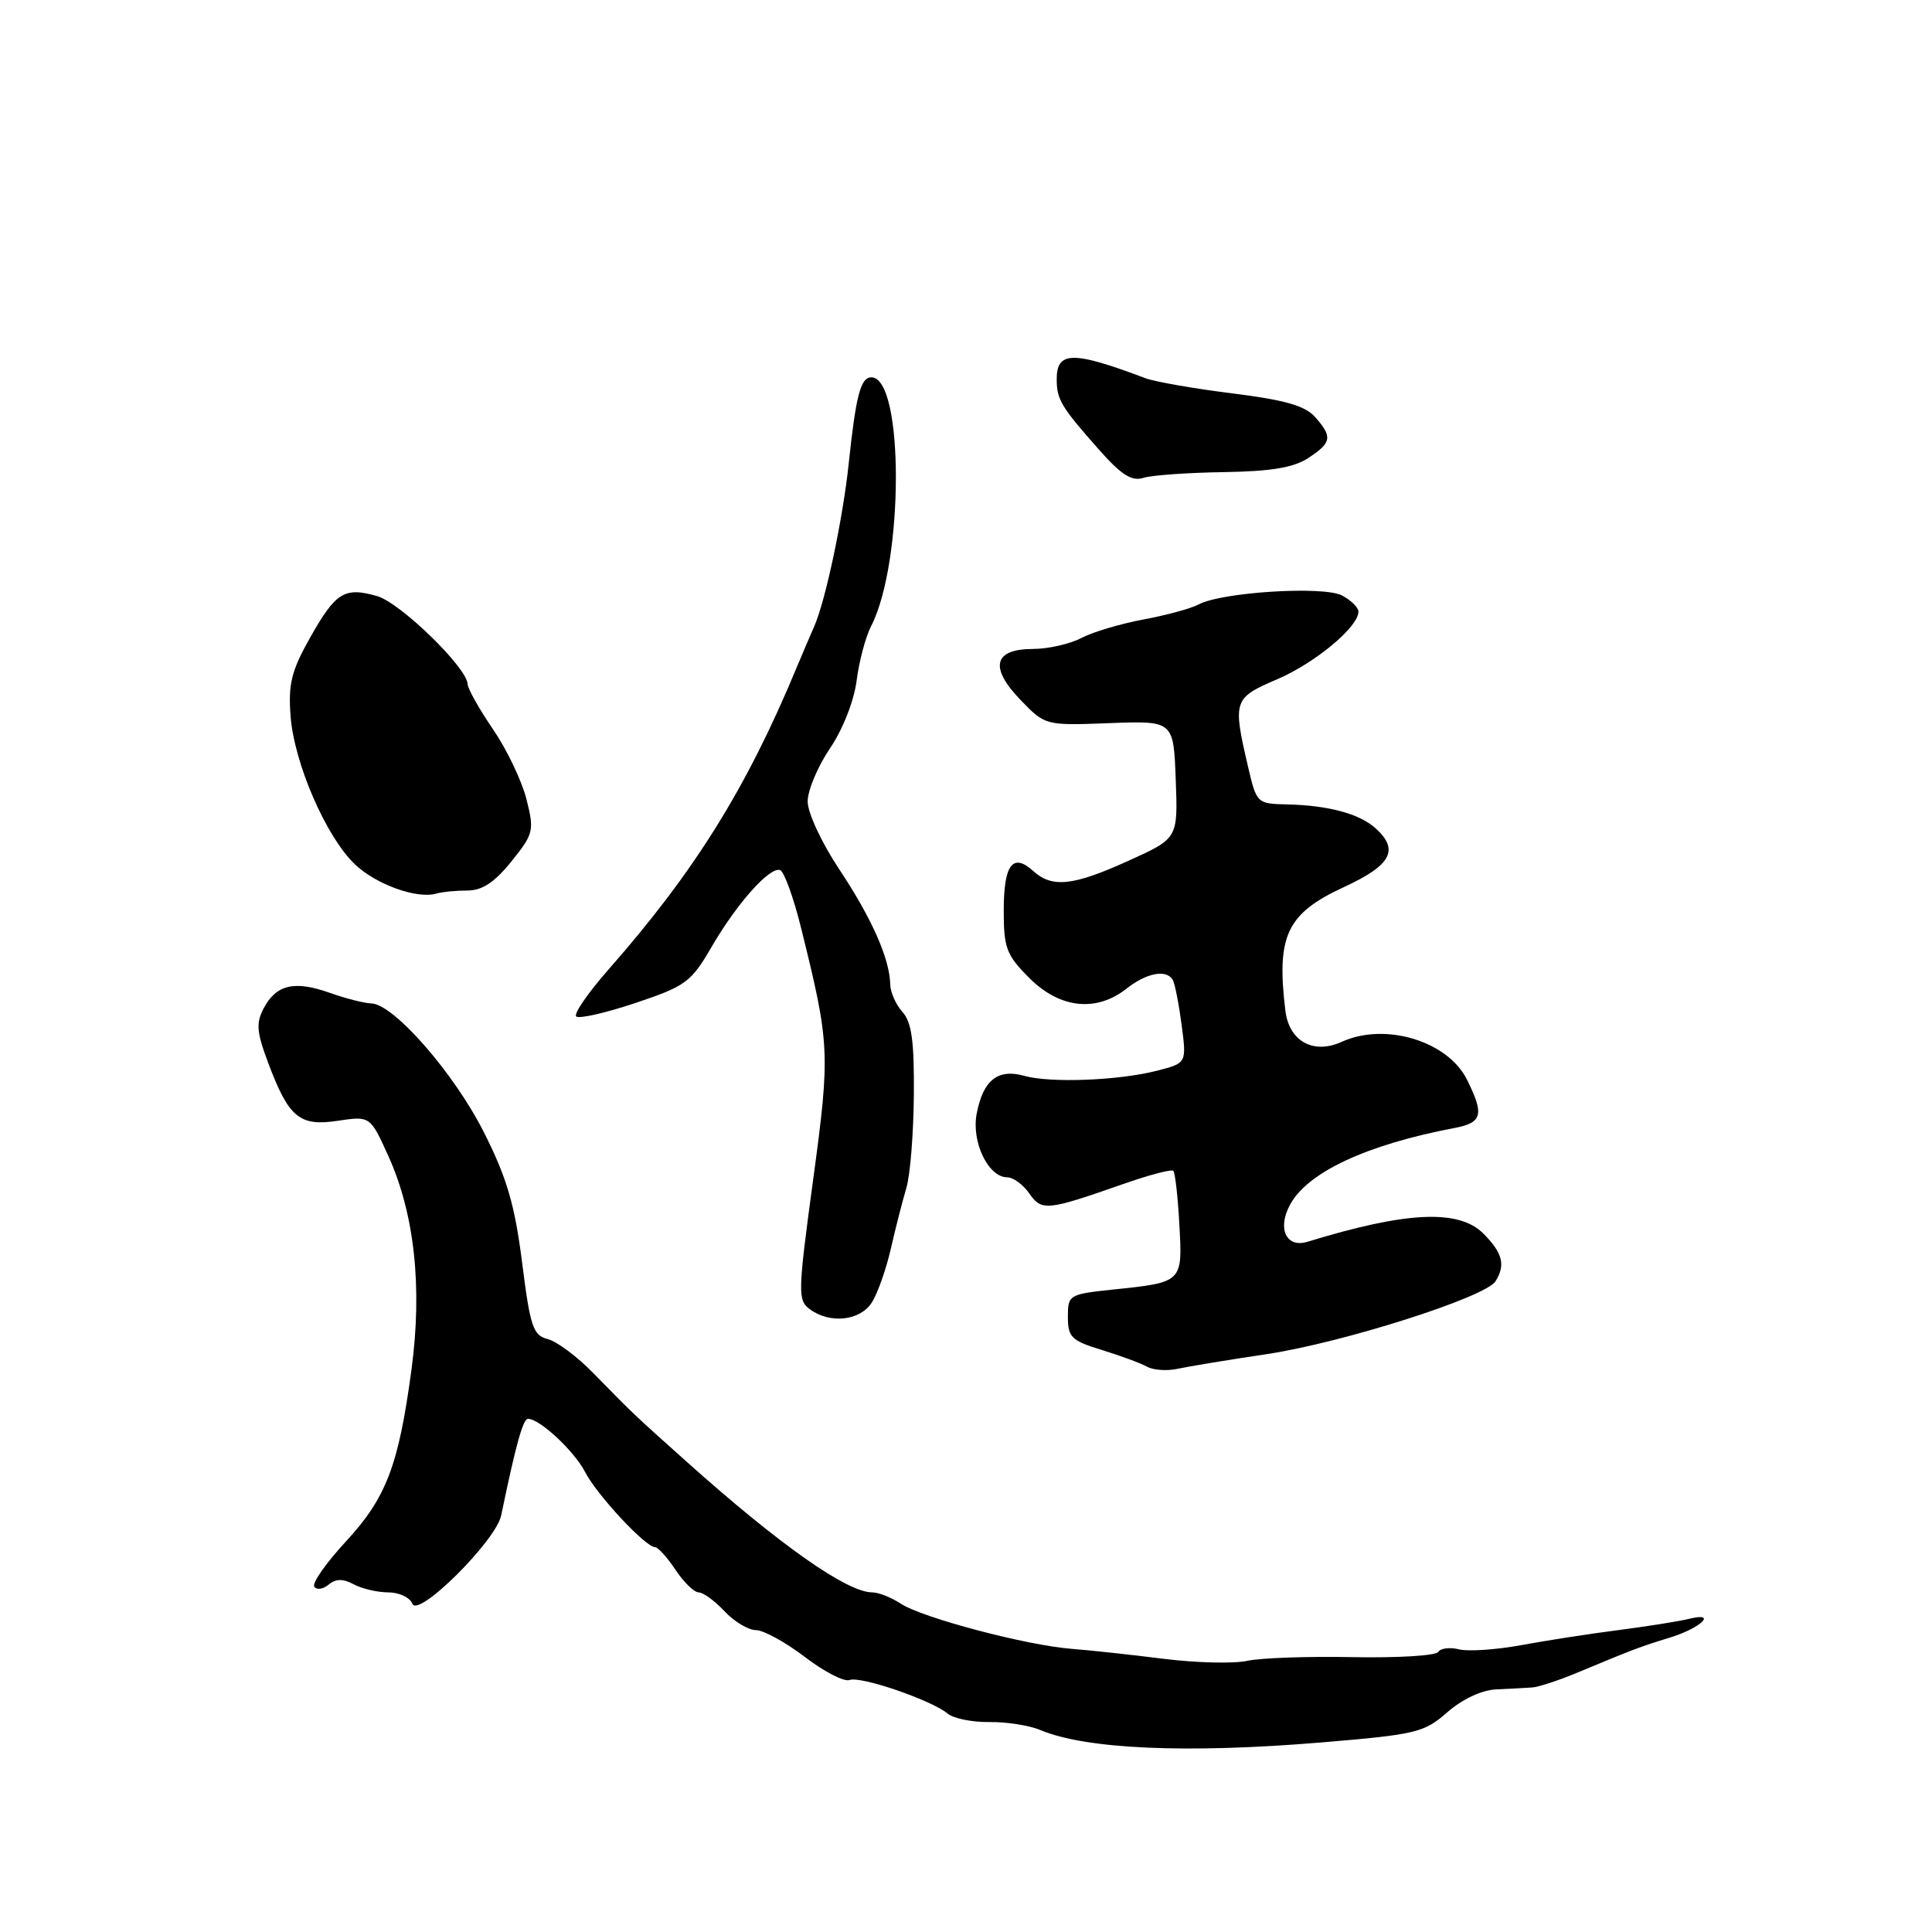 <?xml version="1.0" encoding="UTF-8" standalone="no"?>
<!DOCTYPE svg PUBLIC "-//W3C//DTD SVG 1.1//EN" "http://www.w3.org/Graphics/SVG/1.1/DTD/svg11.dtd" >
<svg xmlns="http://www.w3.org/2000/svg" xmlns:xlink="http://www.w3.org/1999/xlink" version="1.1" viewBox="0 0 256 256">
 <g >
 <path fill="currentColor"
d=" M 175.11 230.88 C 187.68 229.83 188.70 229.58 191.78 226.88 C 193.79 225.13 196.33 223.94 198.28 223.85 C 200.05 223.77 202.18 223.66 203.01 223.60 C 203.85 223.55 206.55 222.66 209.01 221.63 C 216.53 218.50 217.37 218.18 221.24 217.00 C 225.37 215.73 227.63 213.56 223.83 214.50 C 222.55 214.82 218.35 215.49 214.50 215.99 C 210.65 216.48 204.81 217.39 201.52 218.00 C 198.23 218.60 194.54 218.85 193.33 218.55 C 192.12 218.24 190.87 218.40 190.57 218.89 C 190.26 219.39 185.17 219.69 179.26 219.58 C 173.34 219.46 167.04 219.68 165.26 220.07 C 163.49 220.46 158.54 220.34 154.26 219.81 C 149.99 219.27 144.47 218.67 142.00 218.48 C 136.02 218.02 122.21 214.37 119.35 212.49 C 118.10 211.67 116.41 211.00 115.59 211.00 C 112.24 211.00 103.31 204.71 91.00 193.70 C 83.85 187.30 84.13 187.57 78.61 181.94 C 76.48 179.75 73.75 177.72 72.56 177.43 C 70.64 176.94 70.25 175.79 69.18 167.28 C 68.21 159.66 67.18 156.11 64.15 150.09 C 60.19 142.22 52.17 133.03 49.20 132.96 C 48.27 132.93 45.79 132.30 43.71 131.56 C 39.05 129.90 36.63 130.45 34.97 133.55 C 33.91 135.54 33.99 136.70 35.49 140.71 C 38.24 148.08 39.66 149.28 44.75 148.51 C 49.05 147.87 49.05 147.87 51.46 153.18 C 54.93 160.85 55.99 170.58 54.52 181.50 C 52.81 194.23 51.17 198.49 45.80 204.29 C 43.22 207.08 41.35 209.75 41.64 210.23 C 41.94 210.71 42.78 210.59 43.53 209.98 C 44.49 209.18 45.44 209.16 46.87 209.93 C 47.97 210.52 50.04 211.00 51.47 211.00 C 52.89 211.00 54.32 211.68 54.64 212.50 C 55.38 214.44 65.71 204.17 66.41 200.80 C 68.33 191.51 69.30 188.00 69.96 188.00 C 71.52 188.00 76.09 192.26 77.54 195.07 C 79.09 198.08 85.53 205.00 86.78 205.00 C 87.18 205.00 88.40 206.35 89.50 208.00 C 90.60 209.65 91.98 211.00 92.58 211.00 C 93.17 211.00 94.71 212.12 96.00 213.50 C 97.29 214.88 99.17 216.00 100.17 216.00 C 101.17 216.00 104.08 217.60 106.64 219.55 C 109.19 221.51 111.87 222.88 112.57 222.61 C 114.02 222.05 123.41 225.27 125.57 227.06 C 126.35 227.71 128.83 228.21 131.09 228.18 C 133.35 228.15 136.39 228.62 137.85 229.24 C 143.90 231.78 157.26 232.37 175.11 230.88 Z  M 167.91 179.42 C 177.96 177.90 196.81 171.90 198.16 169.78 C 199.52 167.63 199.11 166.02 196.55 163.45 C 193.28 160.19 186.34 160.52 173.26 164.54 C 170.45 165.40 169.22 162.83 170.92 159.66 C 173.23 155.34 181.05 151.68 192.75 149.46 C 196.42 148.76 196.69 147.70 194.38 143.05 C 191.82 137.93 183.53 135.43 177.78 138.05 C 174.04 139.76 170.81 137.97 170.32 133.93 C 169.11 123.98 170.50 121.05 178.06 117.55 C 184.37 114.64 185.45 112.62 182.25 109.73 C 180.13 107.83 176.00 106.71 170.56 106.59 C 166.55 106.50 166.50 106.46 165.35 101.50 C 163.33 92.80 163.44 92.49 169.25 90.00 C 174.29 87.83 180.00 83.08 180.00 81.04 C 180.00 80.51 179.03 79.55 177.84 78.91 C 175.40 77.61 161.90 78.45 158.83 80.09 C 157.83 80.63 154.54 81.52 151.53 82.08 C 148.52 82.64 144.80 83.74 143.28 84.54 C 141.75 85.34 138.86 85.99 136.86 85.99 C 131.66 86.00 131.07 88.44 135.22 92.74 C 138.50 96.14 138.50 96.14 147.00 95.82 C 155.50 95.50 155.50 95.50 155.79 103.29 C 156.09 111.09 156.09 111.09 149.56 114.04 C 142.17 117.40 139.42 117.69 136.89 115.40 C 134.19 112.96 133.00 114.57 133.00 120.66 C 133.00 125.63 133.35 126.55 136.40 129.60 C 140.43 133.63 145.26 134.16 149.27 131.00 C 151.91 128.92 154.52 128.41 155.38 129.81 C 155.66 130.25 156.19 132.92 156.56 135.74 C 157.24 140.86 157.24 140.86 153.37 141.86 C 148.28 143.18 139.20 143.53 135.74 142.56 C 132.22 141.56 130.25 143.13 129.41 147.60 C 128.71 151.35 130.96 156.00 133.47 156.00 C 134.25 156.00 135.56 156.96 136.38 158.13 C 138.04 160.50 138.69 160.44 148.77 156.91 C 152.22 155.70 155.23 154.90 155.47 155.14 C 155.71 155.37 156.07 158.57 156.27 162.24 C 156.70 169.94 156.73 169.91 147.50 170.87 C 141.64 171.49 141.50 171.57 141.50 174.50 C 141.50 177.18 141.97 177.65 146.00 178.88 C 148.47 179.64 151.18 180.64 152.00 181.10 C 152.82 181.55 154.62 181.68 156.00 181.38 C 157.38 181.08 162.74 180.19 167.91 179.42 Z  M 115.50 172.62 C 116.26 171.46 117.40 168.25 118.03 165.50 C 118.66 162.75 119.59 159.11 120.10 157.40 C 120.61 155.70 121.05 150.15 121.09 145.07 C 121.15 137.98 120.80 135.43 119.58 134.09 C 118.71 133.13 117.98 131.48 117.96 130.42 C 117.88 127.01 115.50 121.65 111.20 115.18 C 108.85 111.64 107.01 107.68 107.02 106.18 C 107.03 104.71 108.36 101.55 109.97 99.17 C 111.67 96.67 113.16 92.88 113.51 90.17 C 113.84 87.60 114.70 84.38 115.41 83.00 C 119.78 74.57 119.82 50.00 115.46 50.00 C 114.04 50.00 113.41 52.39 112.45 61.50 C 111.68 68.76 109.39 79.58 107.89 83.00 C 107.28 84.38 106.23 86.85 105.54 88.50 C 98.90 104.49 92.01 115.53 80.61 128.49 C 77.92 131.55 76.00 134.33 76.35 134.68 C 76.70 135.03 80.22 134.23 84.17 132.91 C 90.86 130.67 91.57 130.15 94.27 125.50 C 97.65 119.69 101.98 114.83 103.37 115.29 C 103.90 115.47 105.16 118.96 106.17 123.05 C 109.97 138.39 110.02 139.51 107.74 156.36 C 105.71 171.34 105.69 172.30 107.32 173.49 C 109.98 175.44 113.94 175.02 115.50 172.62 Z  M 61.91 118.00 C 63.90 118.00 65.52 116.93 67.76 114.15 C 70.71 110.48 70.81 110.08 69.76 105.90 C 69.15 103.48 67.16 99.31 65.33 96.64 C 63.50 93.96 61.98 91.26 61.96 90.64 C 61.88 88.46 53.05 79.87 49.98 78.99 C 45.64 77.75 44.50 78.46 41.10 84.47 C 38.62 88.87 38.18 90.62 38.50 94.87 C 38.97 101.11 43.18 110.84 47.01 114.51 C 49.82 117.20 55.27 119.16 57.83 118.40 C 58.56 118.18 60.40 118.00 61.91 118.00 Z  M 162.10 62.56 C 168.41 62.46 171.40 61.97 173.35 60.69 C 176.47 58.65 176.59 57.89 174.25 55.25 C 172.93 53.76 170.22 52.99 163.26 52.12 C 158.18 51.49 153.00 50.58 151.76 50.11 C 142.13 46.47 139.99 46.50 140.02 50.31 C 140.03 52.96 140.63 53.94 145.62 59.58 C 148.58 62.93 149.97 63.81 151.50 63.32 C 152.60 62.97 157.37 62.63 162.10 62.56 Z "/>
</g>
</svg>